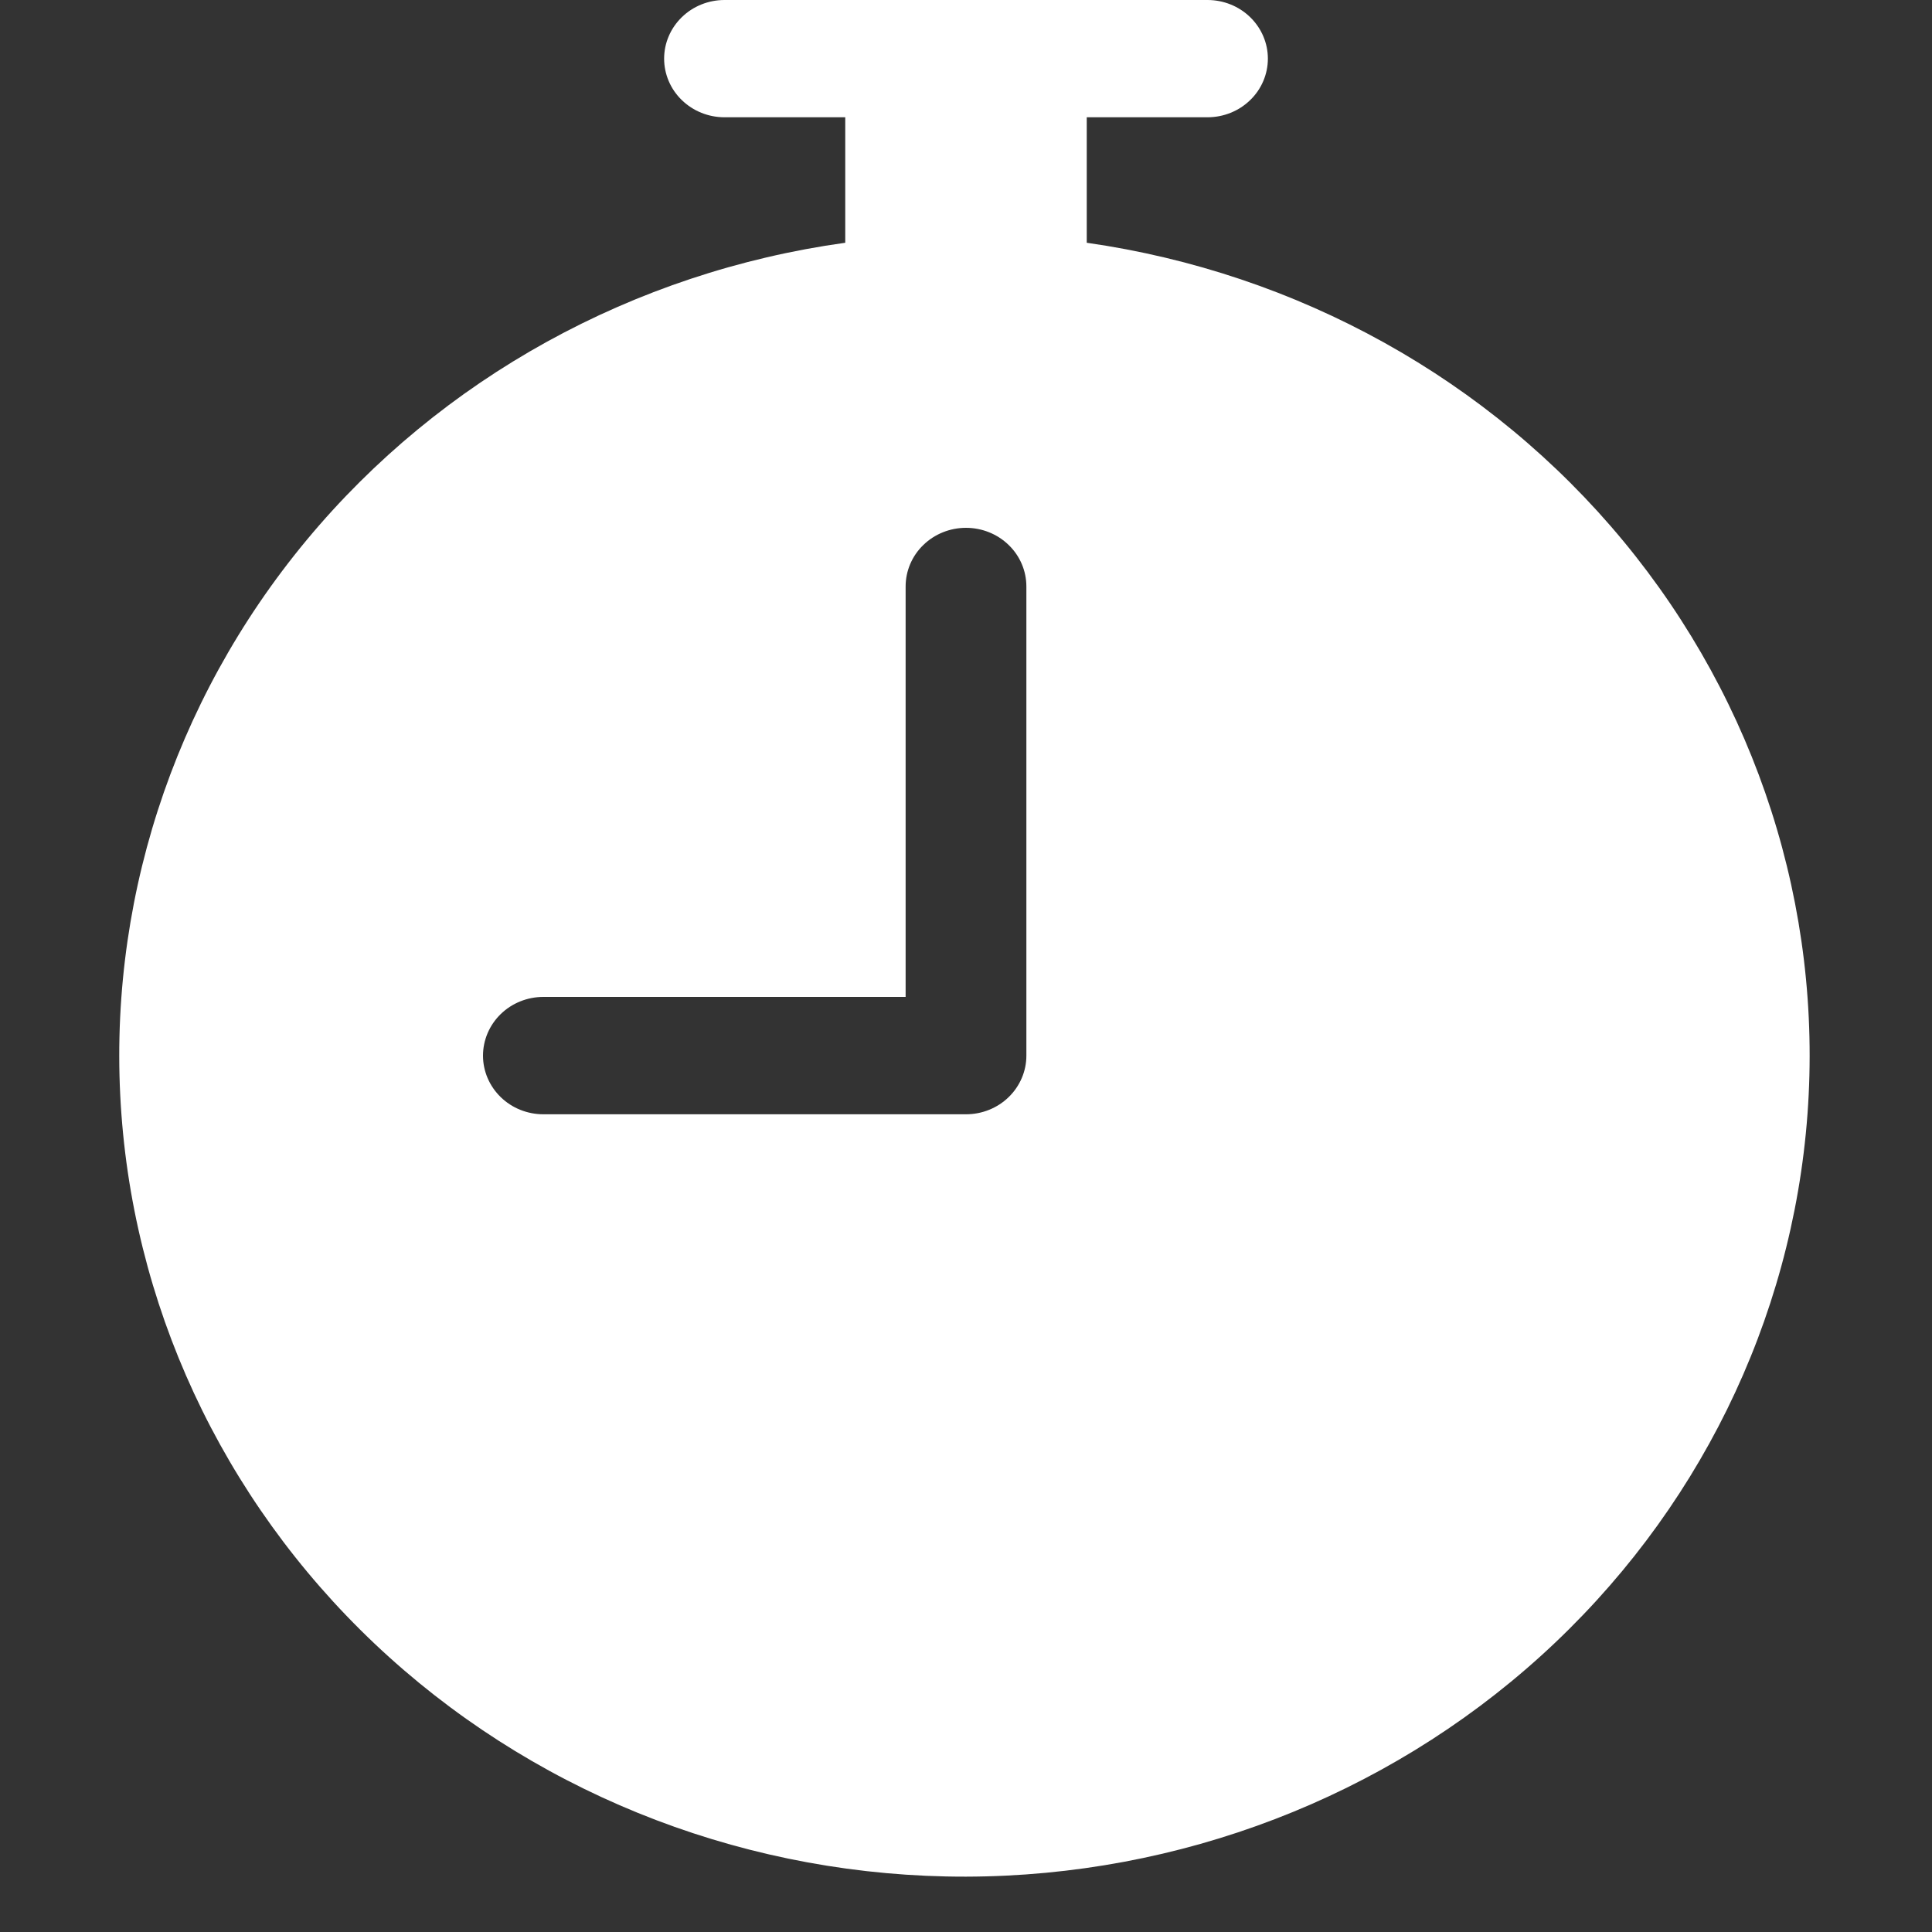 <svg width="20" height="20" viewBox="0 0 20 20" fill="none" xmlns="http://www.w3.org/2000/svg">
<rect x="0" y="0" width="20" height="20" fill="#333333" stroke="none"/>
<g clip-path="url(#clip0_101_899)">
<path fill-rule="evenodd" clip-rule="evenodd" d="M6.875 0.607C6.875 0.446 6.941 0.292 7.058 0.178C7.175 0.064 7.334 0 7.5 0L12.5 0C12.666 0 12.825 0.064 12.942 0.178C13.059 0.292 13.125 0.446 13.125 0.607C13.125 0.768 13.059 0.923 12.942 1.036C12.825 1.15 12.666 1.214 12.5 1.214H11.25V2.513C13.436 2.825 15.42 3.927 16.804 5.6C18.188 7.274 18.869 9.393 18.711 11.534C18.553 13.675 17.567 15.678 15.951 17.142C14.335 18.606 12.209 19.422 10 19.427C7.785 19.431 5.651 18.619 4.028 17.154C2.406 15.69 1.415 13.682 1.257 11.536C1.098 9.39 1.783 7.266 3.174 5.591C4.564 3.917 6.557 2.817 8.75 2.513V1.214H7.5C7.334 1.214 7.175 1.15 7.058 1.036C6.941 0.923 6.875 0.768 6.875 0.607ZM10.625 6.071C10.625 5.91 10.559 5.755 10.442 5.642C10.325 5.528 10.166 5.464 10 5.464C9.834 5.464 9.675 5.528 9.558 5.642C9.441 5.755 9.375 5.91 9.375 6.071V10.32H5.625C5.459 10.32 5.3 10.384 5.183 10.498C5.066 10.612 5 10.767 5 10.928C5 11.089 5.066 11.243 5.183 11.357C5.3 11.471 5.459 11.535 5.625 11.535H10C10.166 11.535 10.325 11.471 10.442 11.357C10.559 11.243 10.625 11.089 10.625 10.928V6.071Z" fill="white"/>
</g>
<defs>
<clipPath id="clip0_101_899">
<rect width="20" height="19.427" fill="white"/>
</clipPath>
</defs>
</svg>
